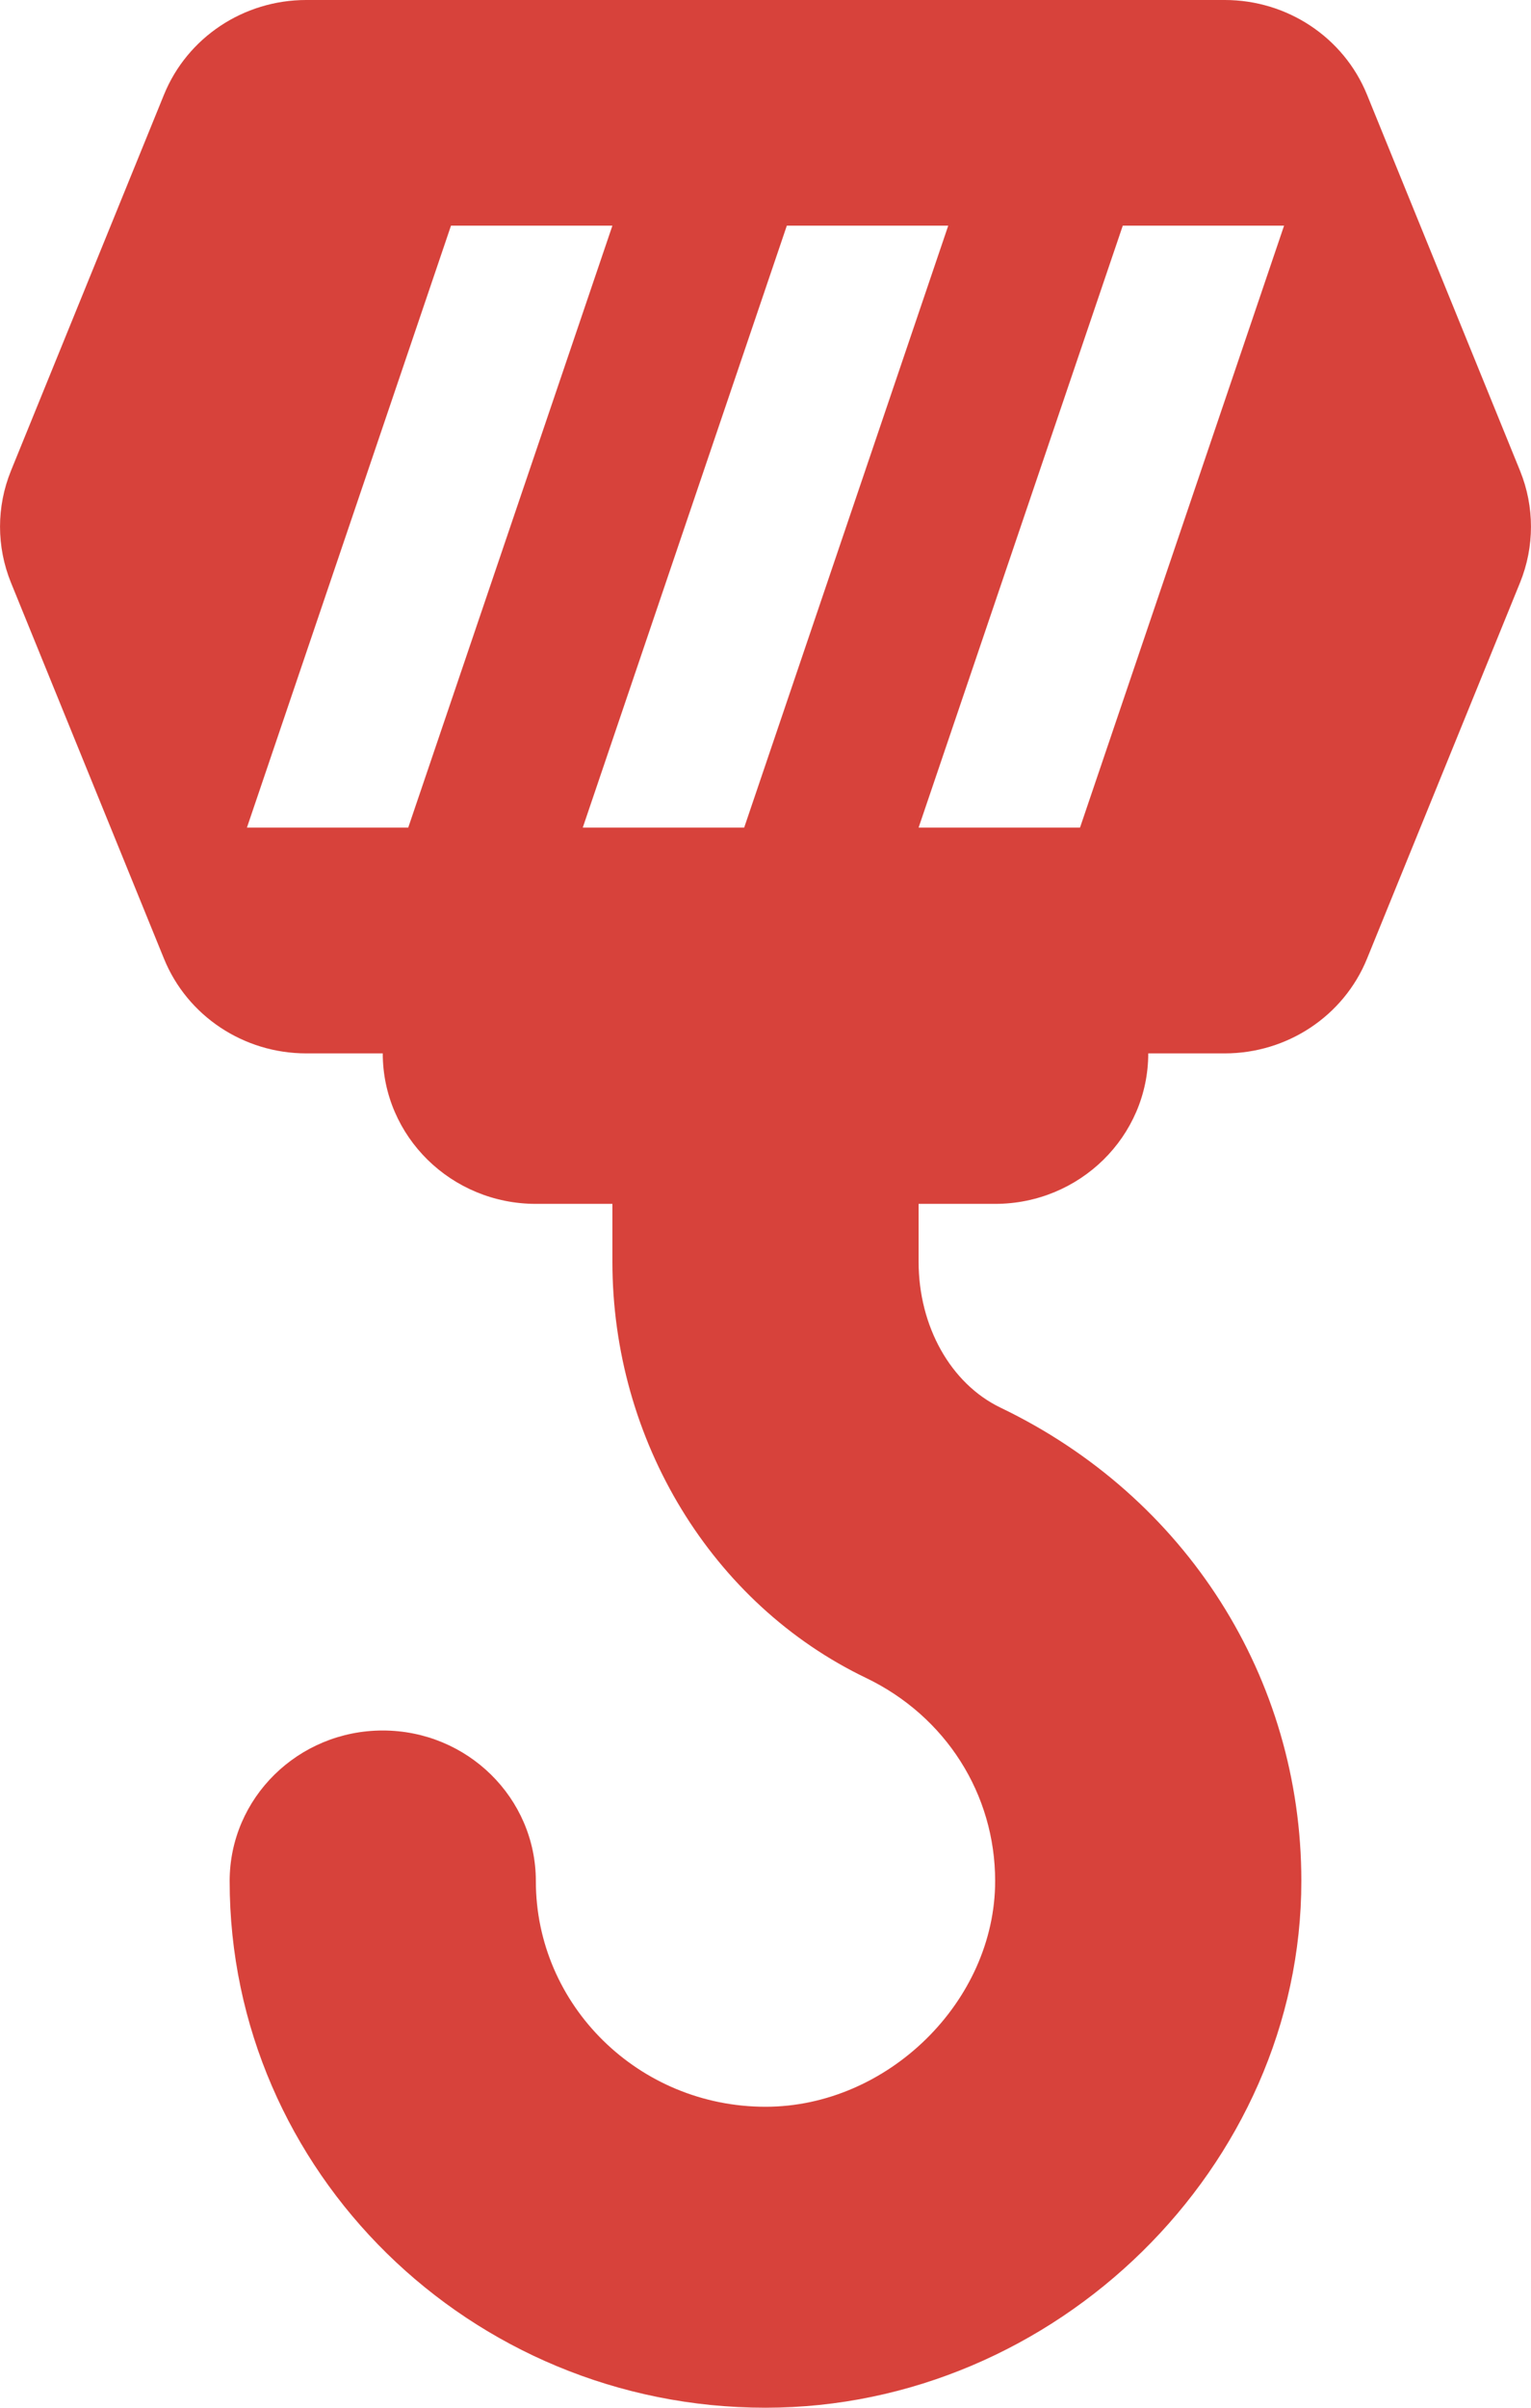 <svg width="14" height="22" viewBox="0 0 14 22" fill="none" xmlns="http://www.w3.org/2000/svg">
<path d="M13.9 4.302L12.5 0.864C12.287 0.342 11.772 0 11.2 0H2.8C2.228 0 1.713 0.342 1.5 0.864L0.1 4.302C-0.033 4.63 -0.033 4.995 0.1 5.323L1.5 8.761C1.713 9.283 2.228 9.625 2.8 9.625H3.5C3.5 10.384 4.127 11 4.9 11H5.6V11.528C5.6 13.163 6.511 14.656 7.92 15.332C8.648 15.682 9.1 16.393 9.1 17.187C9.1 18.286 8.118 19.25 7 19.25C5.842 19.25 4.9 18.325 4.9 17.188C4.9 16.428 4.273 15.812 3.5 15.812C2.727 15.812 2.1 16.428 2.1 17.188C2.1 19.841 4.298 22 7 22C9.656 22 11.9 19.796 11.9 17.187C11.9 15.333 10.846 13.676 9.149 12.862C8.694 12.643 8.4 12.12 8.4 11.528V11H9.1C9.873 11 10.5 10.384 10.5 9.625H11.2C11.772 9.625 12.287 9.283 12.5 8.761L13.9 5.323C14.033 4.995 14.033 4.63 13.9 4.302ZM3.733 7.562H2.258L4.124 2.062H5.6L3.733 7.562ZM6.805 7.562H5.329L7.195 2.062H8.671L6.805 7.562ZM9.876 7.562H8.4L10.267 2.062H11.742L9.876 7.562Z" fill="#D7423B"/>
</svg>
